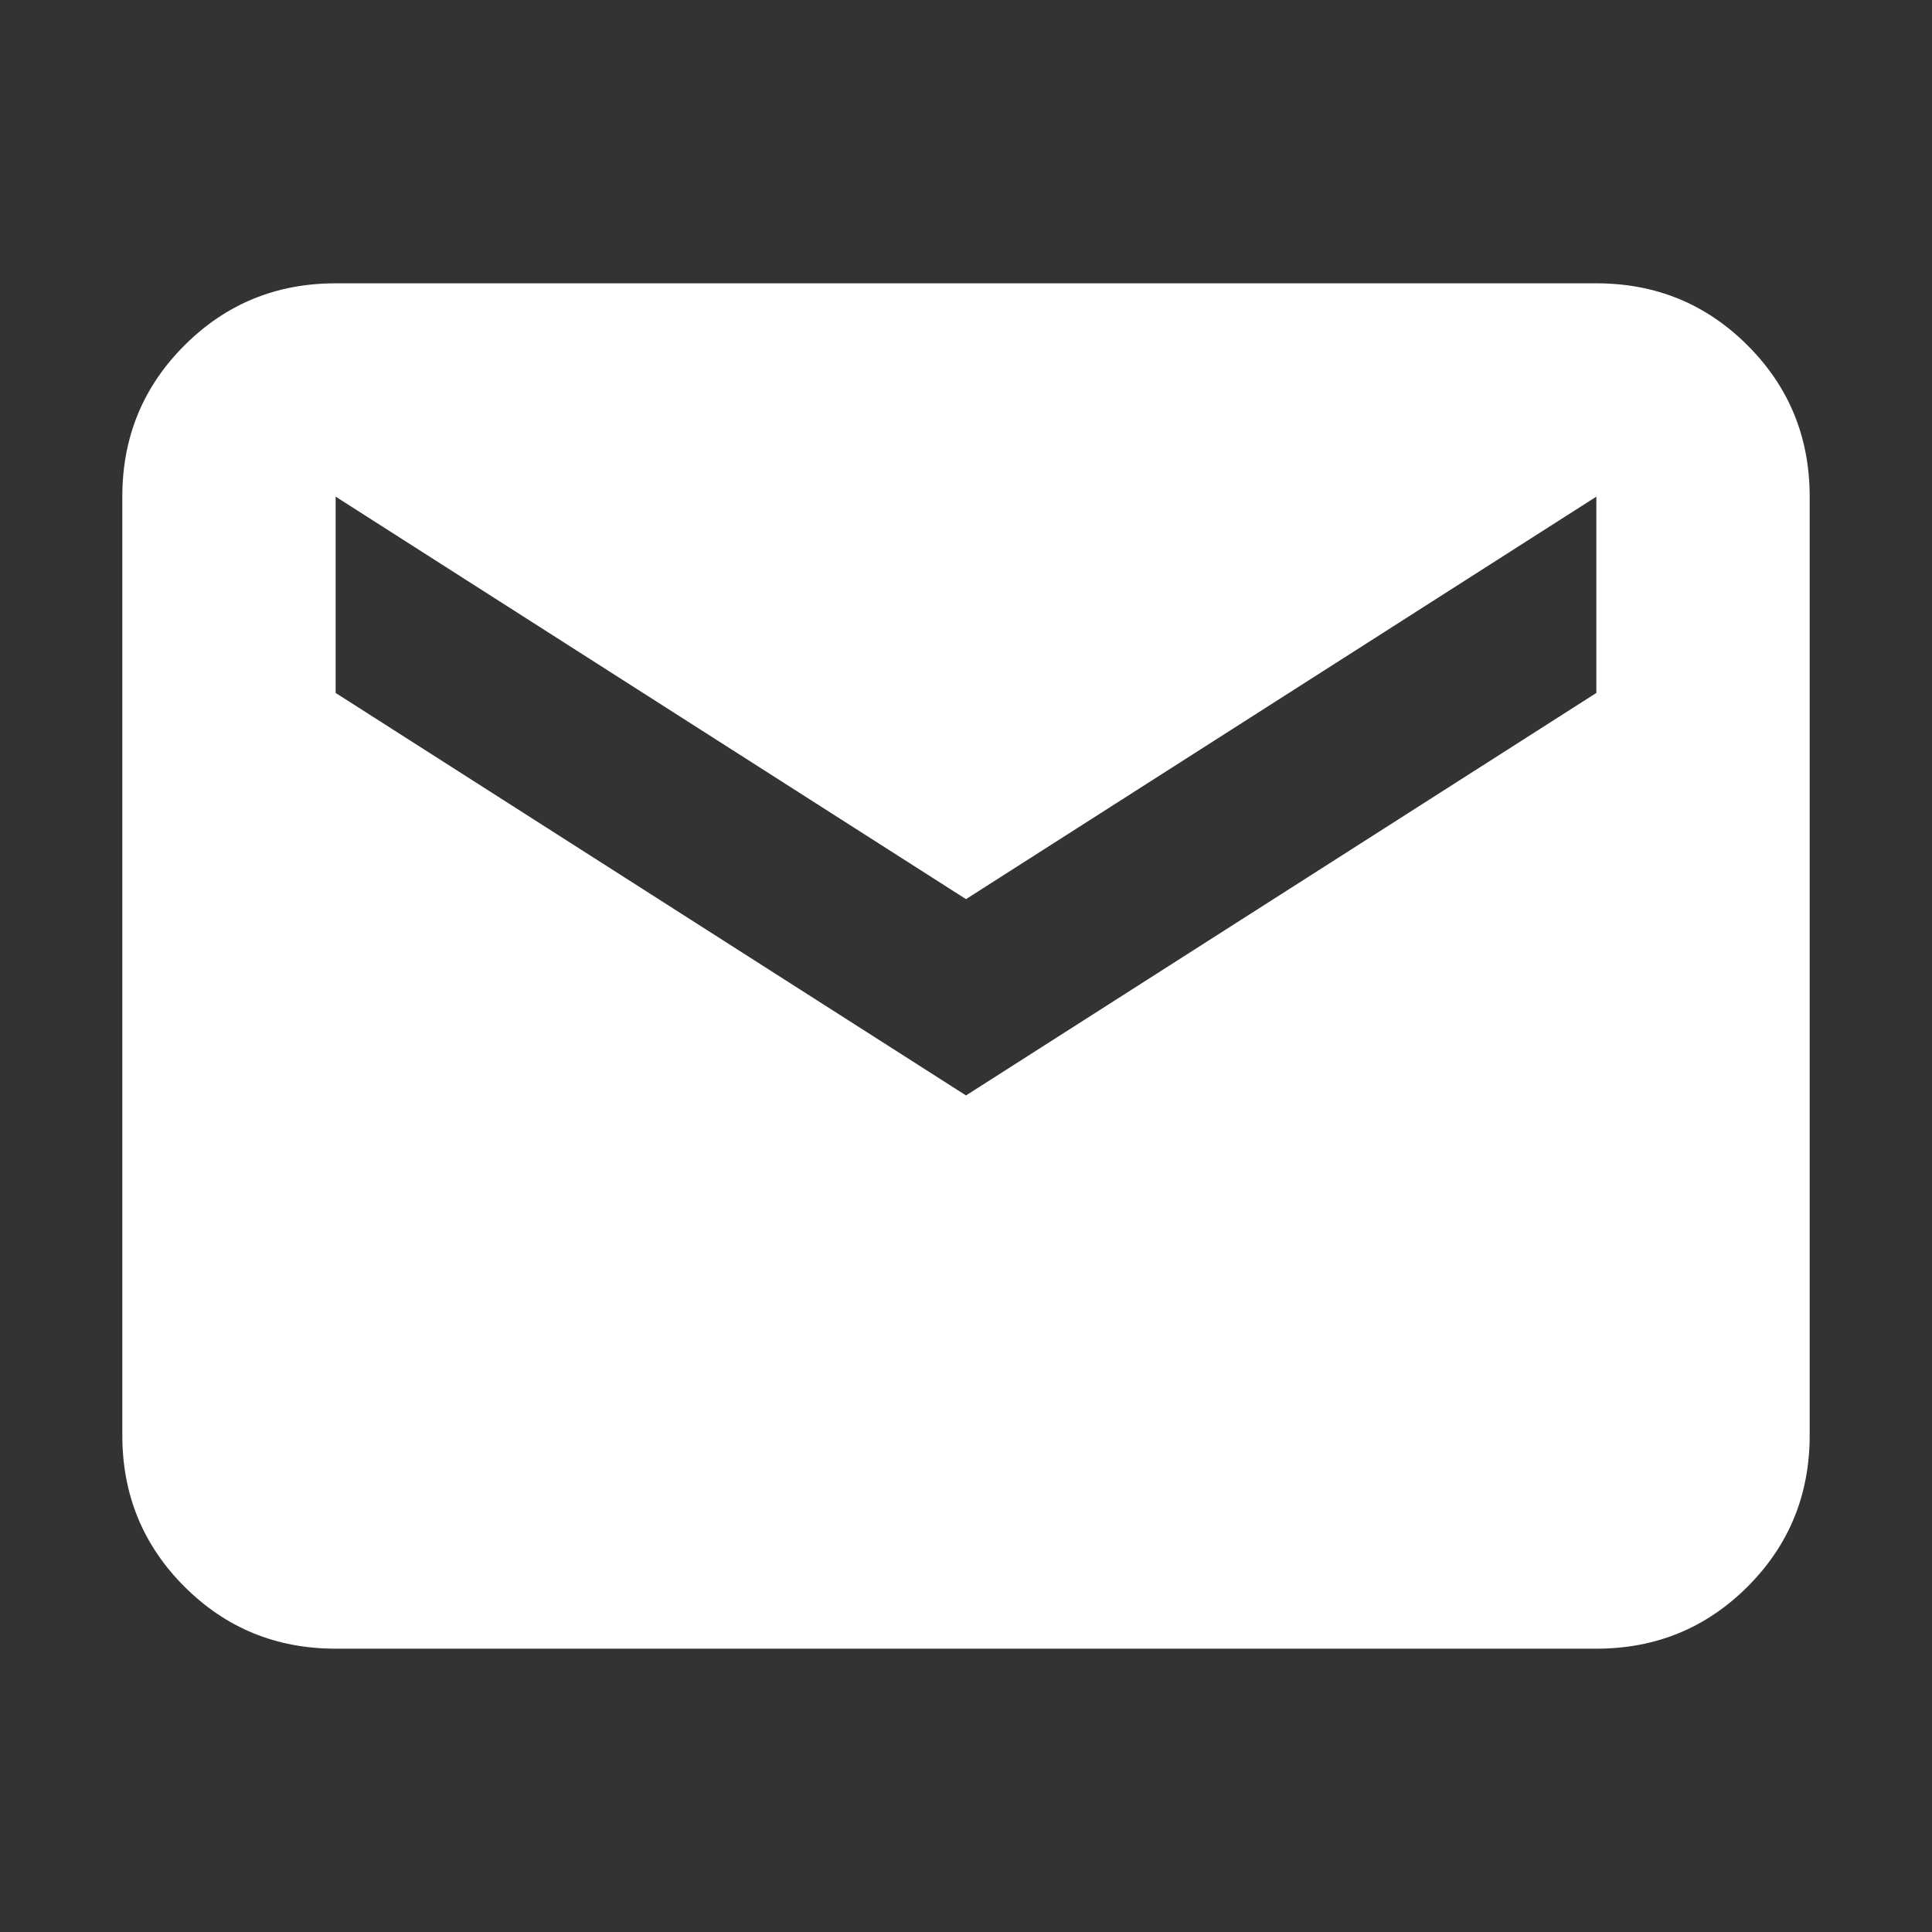 <svg width="48" height="48" viewBox="0 0 48 48" fill="none" xmlns="http://www.w3.org/2000/svg">
<rect x="0" y="0" width="48" height="48" fill="#333333" stroke="none"/>
<mask id="mask0_998_702" style="mask-type:alpha" maskUnits="userSpaceOnUse" x="0" y="0" width="48" height="48">
<rect width="48" height="48" fill="#D9D9D9"/>
</mask>
<g mask="url(#mask0_998_702)">
<path d="M8.339 40.961C6.862 40.961 5.61 40.447 4.582 39.419C3.553 38.39 3.039 37.138 3.039 35.661V12.339C3.039 10.862 3.553 9.61 4.582 8.582C5.61 7.553 6.862 7.039 8.339 7.039H39.661C41.138 7.039 42.39 7.553 43.419 8.582C44.447 9.61 44.961 10.862 44.961 12.339V35.661C44.961 37.138 44.447 38.39 43.419 39.419C42.39 40.447 41.138 40.961 39.661 40.961H8.339ZM24 27.216L39.661 17.216V12.339L24 22.339L8.339 12.339V17.216L24 27.216Z" fill="white"/>
</g>
</svg>
